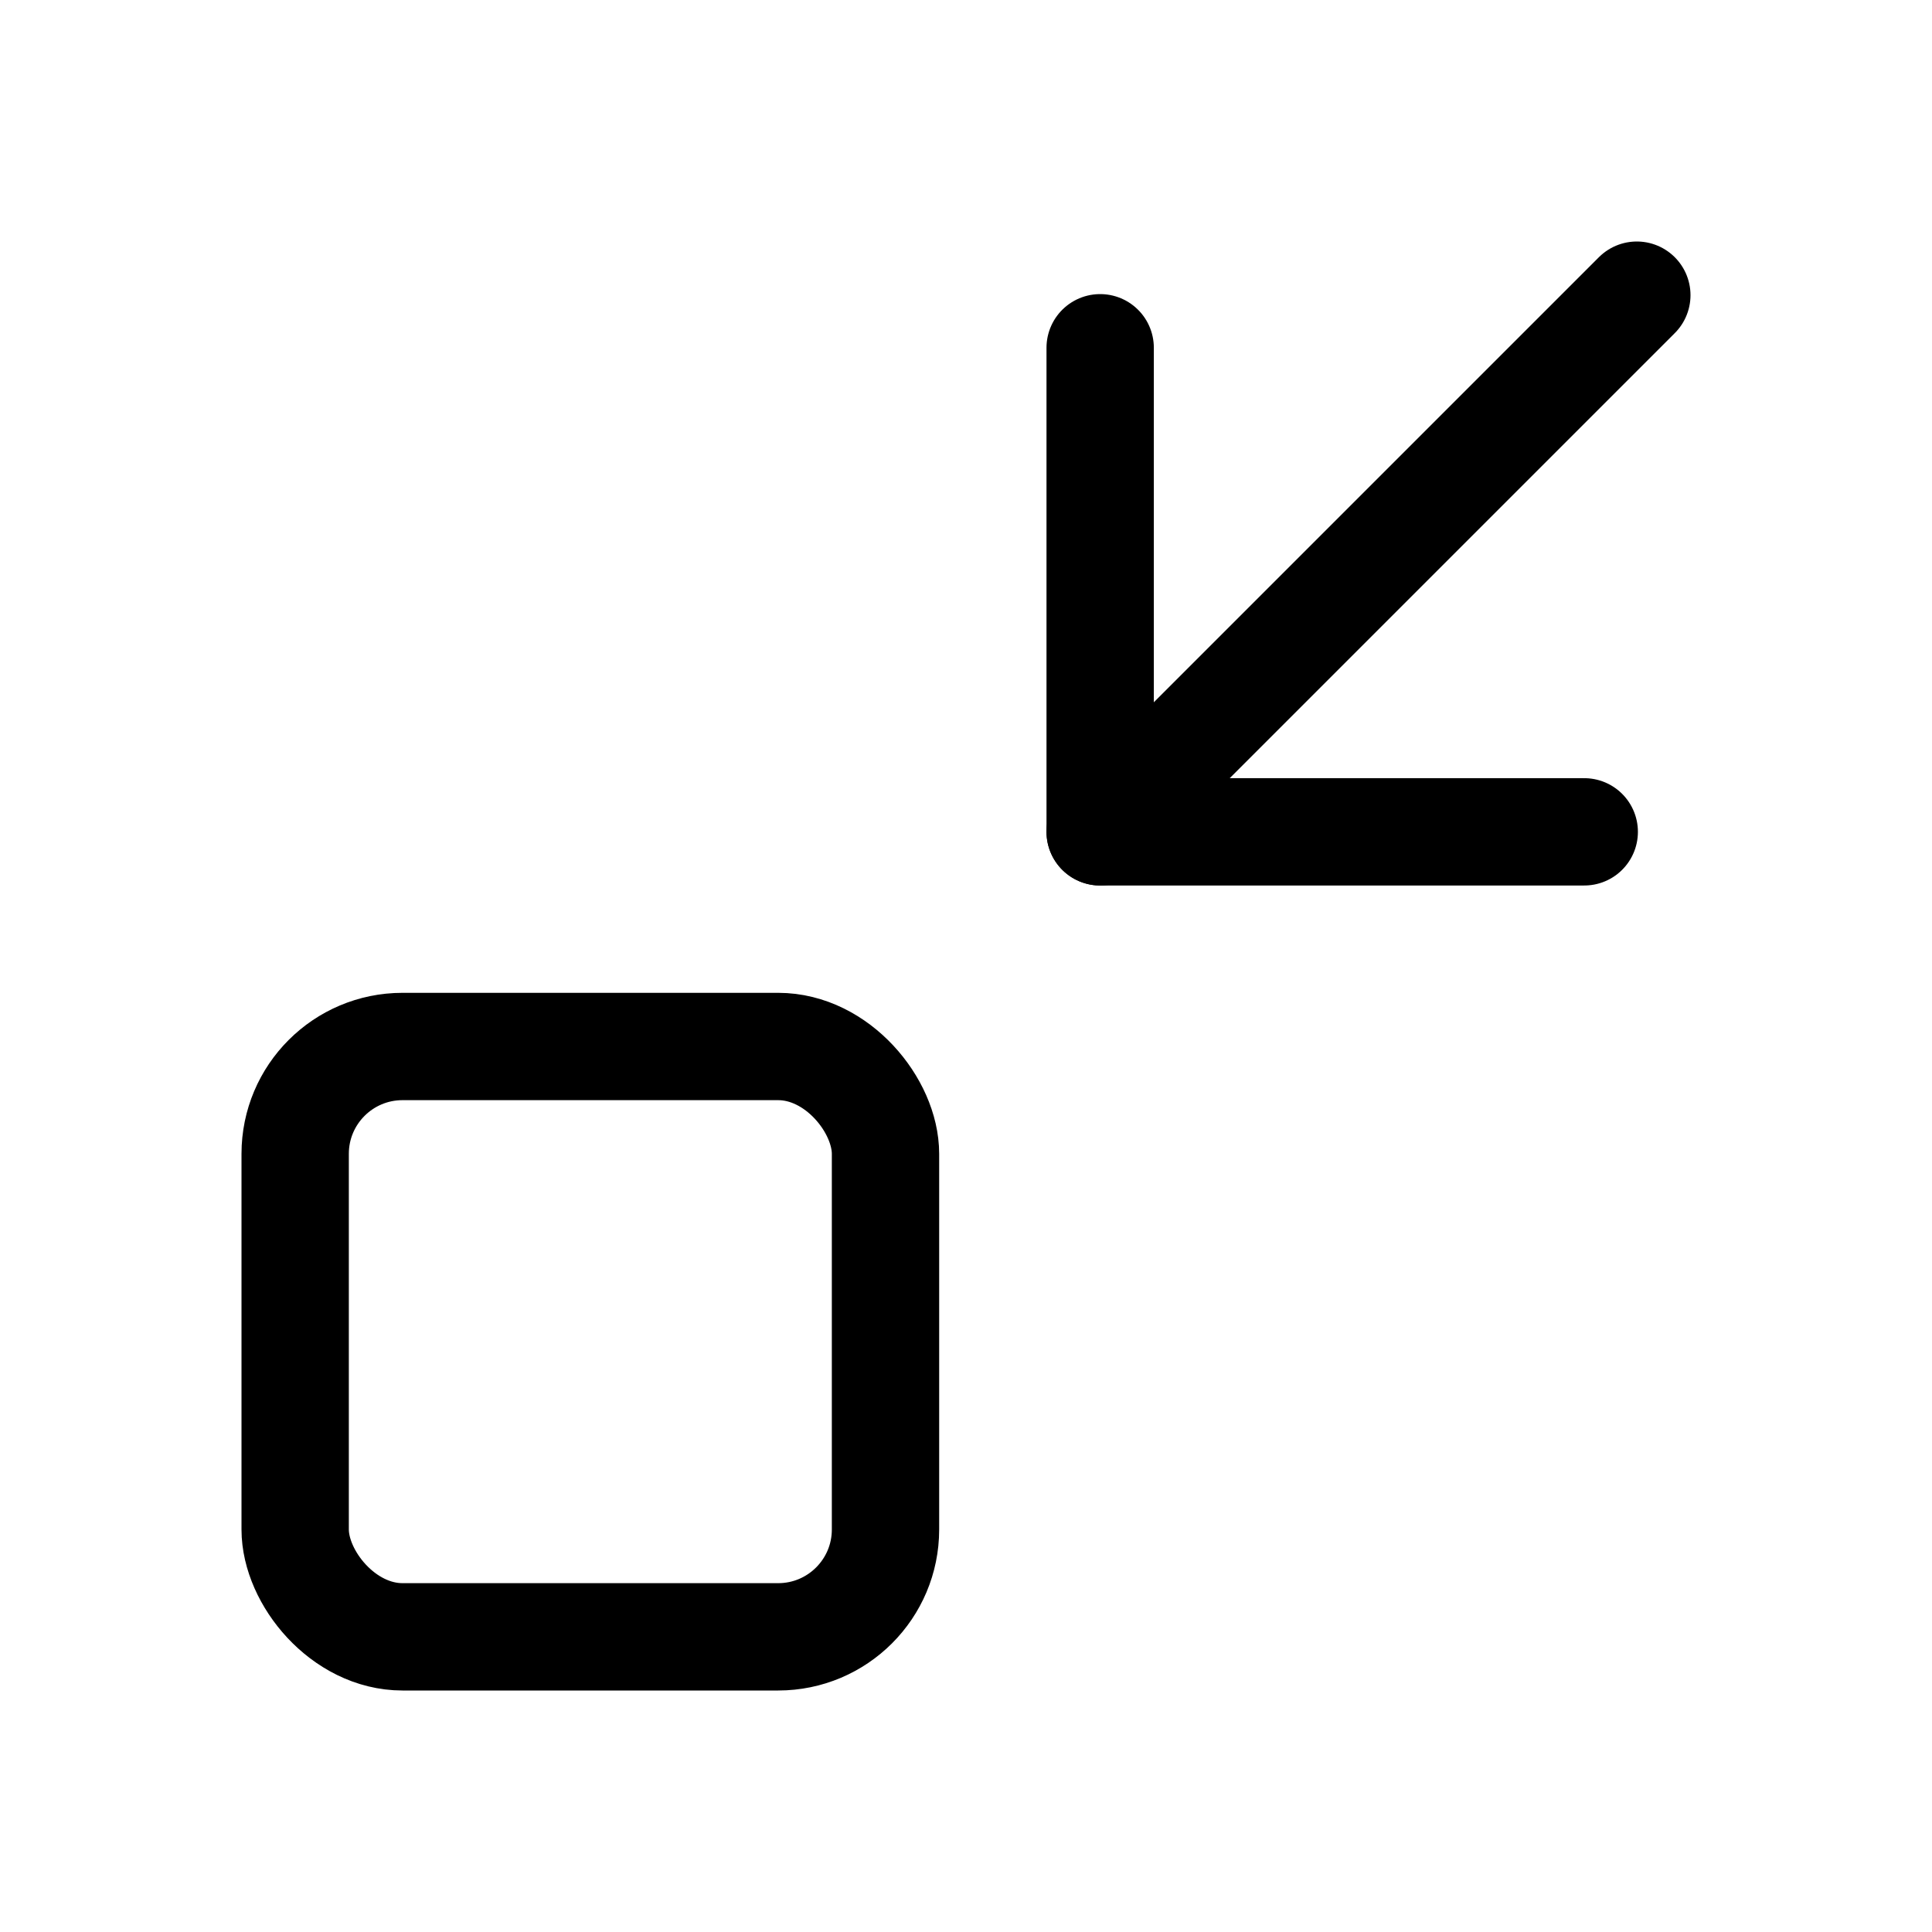 <svg xmlns="http://www.w3.org/2000/svg" height="18" width="18" viewBox="0 0 18 18"><title>follow obj down left</title><g fill="none" stroke="currentColor" class="nc-icon-wrapper"><line x1="15.25" y1="2.75" x2="10.25" y2="7.75" stroke-linecap="round" stroke-linejoin="round" stroke="currentColor"></line><polyline points="14.76 7.75 10.25 7.75 10.25 3.24" stroke-linecap="round" stroke-linejoin="round" stroke="currentColor"></polyline><rect x="2.75" y="9.75" width="5.5" height="5.5" rx="1" ry="1" transform="translate(11 25) rotate(180)" stroke-linecap="round" stroke-linejoin="round"></rect></g></svg>